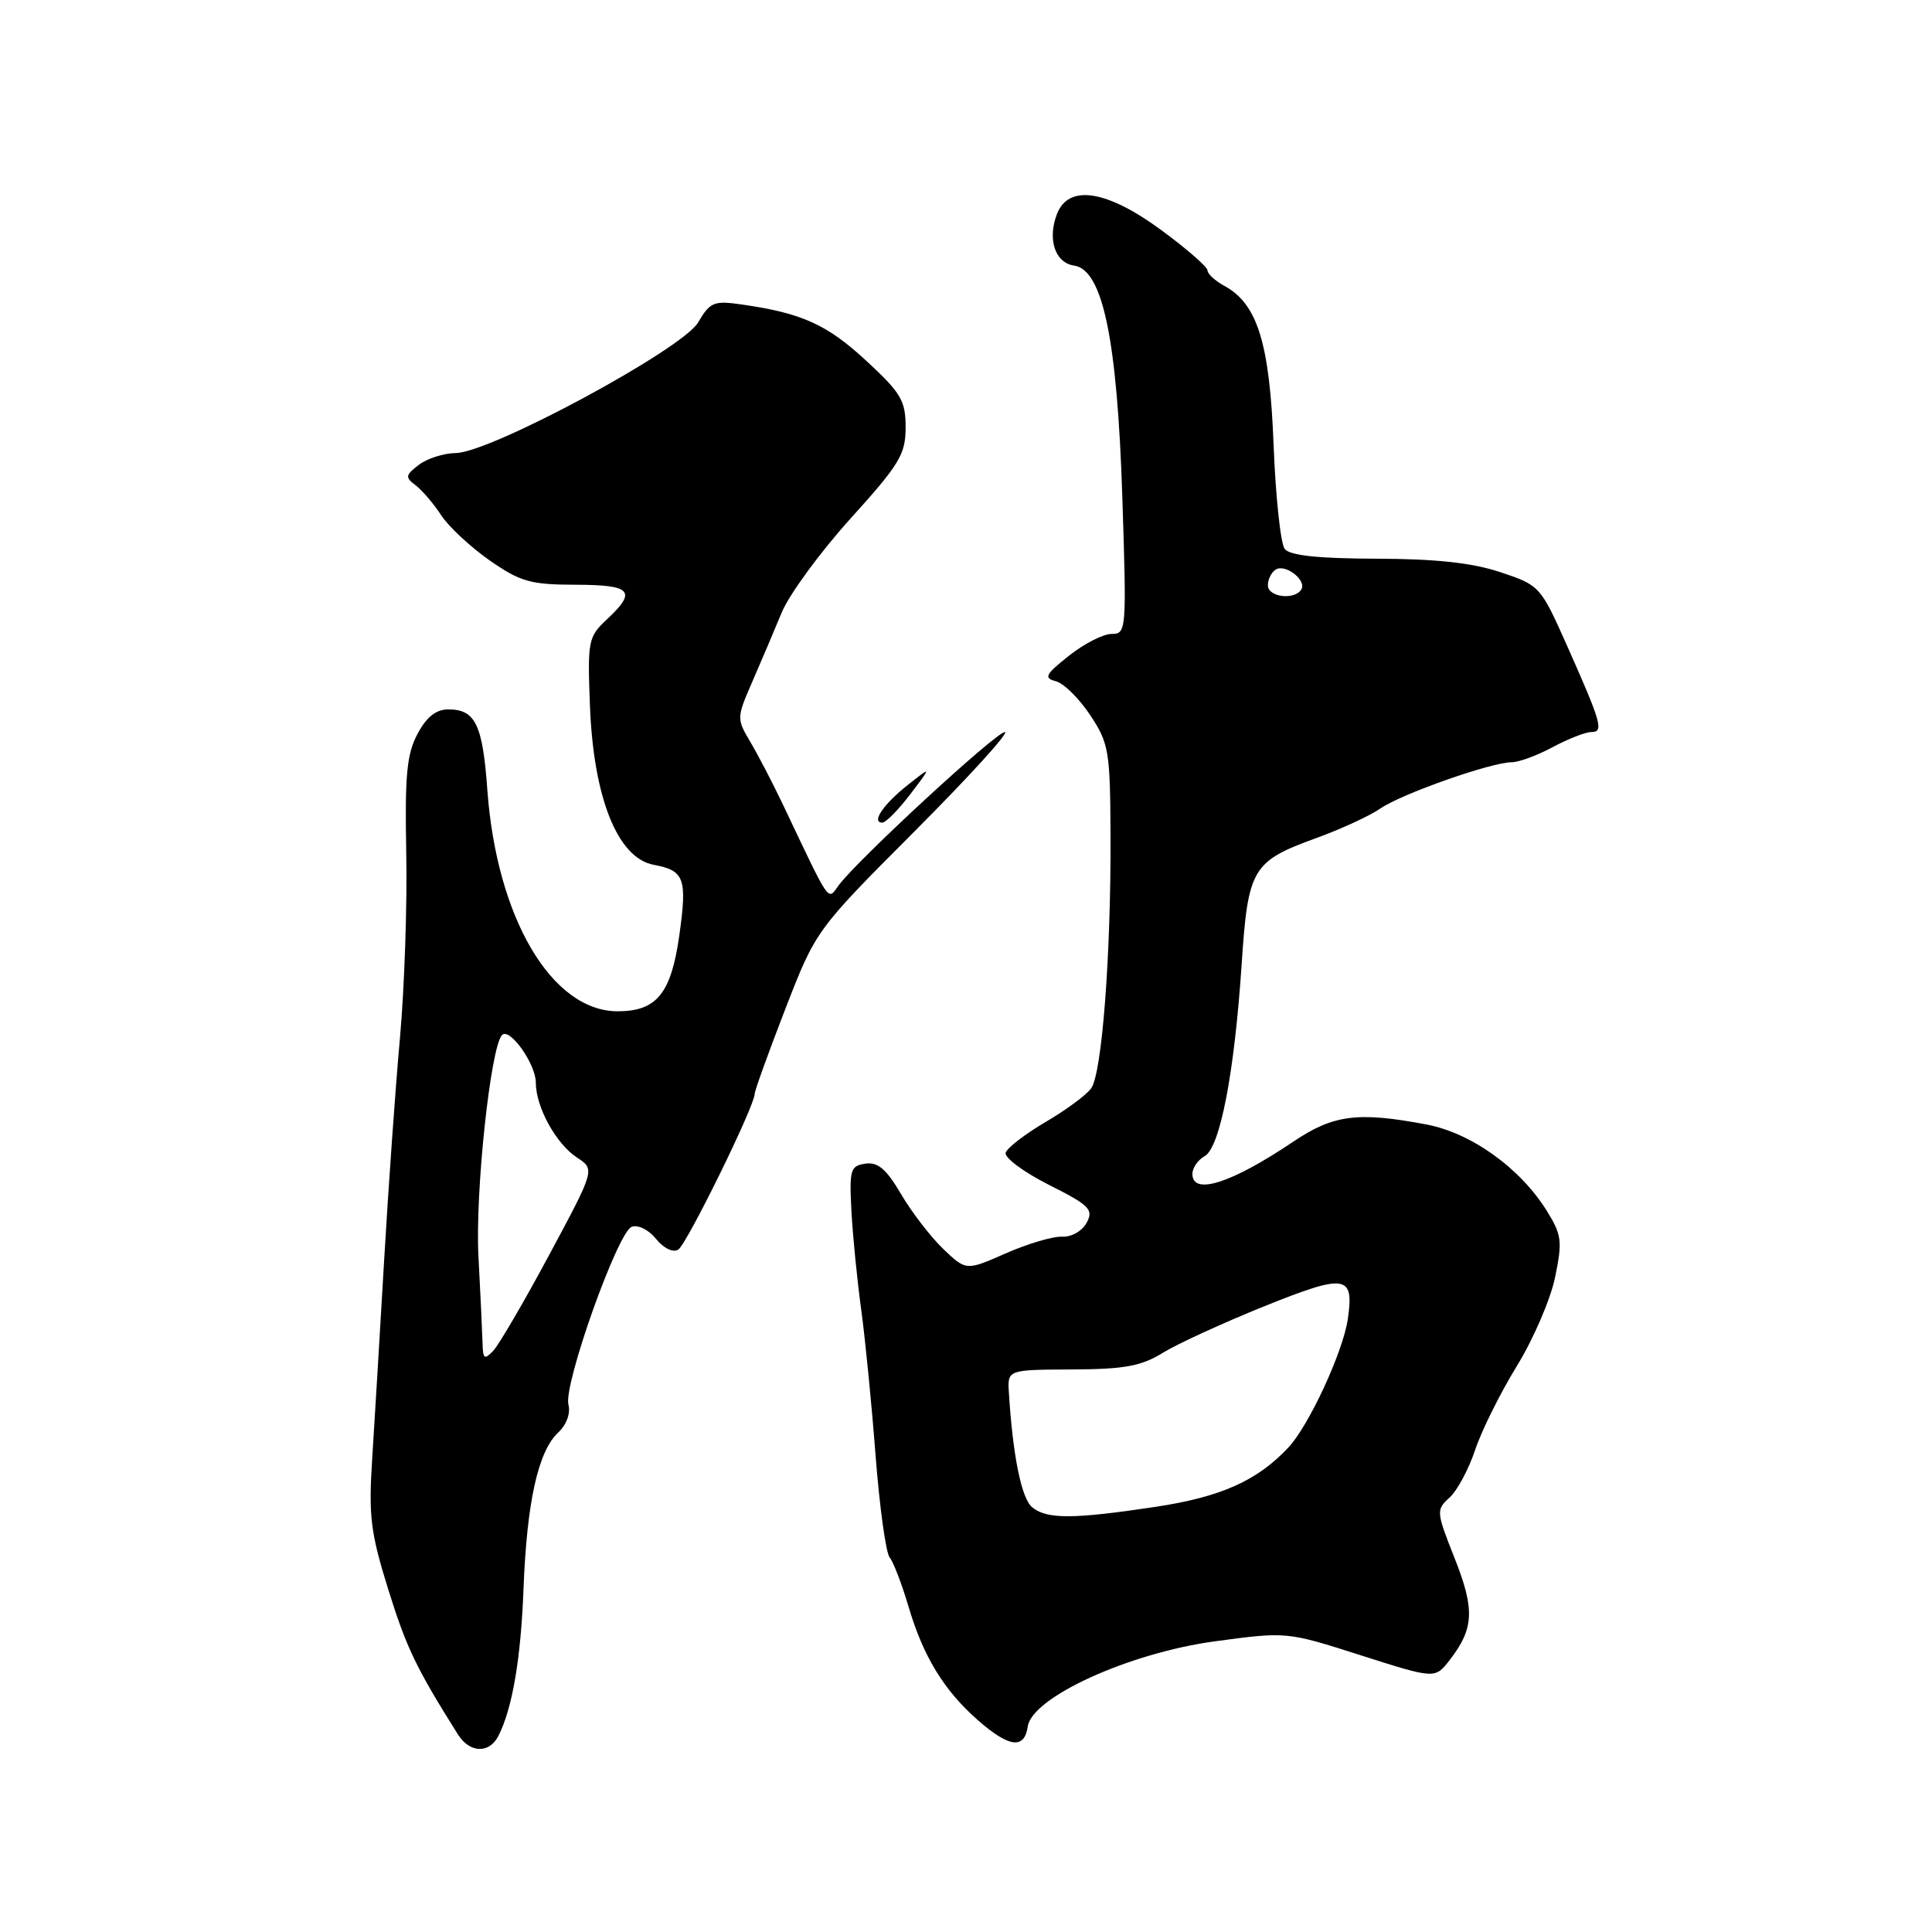 <?xml version="1.0" encoding="UTF-8" standalone="no"?>
<!DOCTYPE svg PUBLIC "-//W3C//DTD SVG 1.1//EN" "http://www.w3.org/Graphics/SVG/1.1/DTD/svg11.dtd" >
<svg xmlns="http://www.w3.org/2000/svg" xmlns:xlink="http://www.w3.org/1999/xlink" version="1.1" viewBox="0 0 256 256">
 <g >
 <path fill="currentColor"
d=" M 66.05 230.00 C 67.90 226.34 69.02 219.77 69.37 210.50 C 69.81 199.03 71.30 192.30 73.97 189.81 C 75.07 188.79 75.62 187.28 75.32 186.12 C 74.64 183.50 81.83 163.28 83.70 162.56 C 84.53 162.24 85.94 162.94 86.93 164.16 C 87.94 165.41 89.18 166.01 89.87 165.58 C 91.00 164.88 100.00 146.55 100.00 144.94 C 100.00 144.52 101.82 139.47 104.05 133.72 C 108.10 123.27 108.10 123.27 121.20 110.14 C 128.41 102.91 133.79 97.00 133.15 97.00 C 131.98 97.00 113.62 113.94 111.13 117.31 C 109.63 119.35 110.14 120.08 103.69 106.50 C 102.38 103.75 100.47 100.08 99.44 98.34 C 97.60 95.24 97.60 95.11 99.68 90.34 C 100.84 87.68 102.60 83.54 103.59 81.14 C 104.59 78.75 108.68 73.16 112.70 68.71 C 119.21 61.51 120.00 60.20 120.00 56.63 C 120.00 53.08 119.40 52.07 114.78 47.80 C 109.60 43.01 106.28 41.50 98.38 40.36 C 94.59 39.81 94.11 40.00 92.50 42.73 C 90.40 46.29 65.00 59.98 60.40 60.03 C 58.80 60.05 56.60 60.75 55.50 61.59 C 53.71 62.96 53.66 63.25 55.08 64.31 C 55.94 64.97 57.46 66.74 58.45 68.26 C 59.44 69.78 62.33 72.47 64.87 74.25 C 68.96 77.09 70.29 77.47 76.25 77.48 C 83.71 77.50 84.44 78.31 80.41 82.08 C 77.94 84.39 77.84 84.90 78.17 93.50 C 78.64 105.71 81.83 113.69 86.61 114.59 C 90.71 115.35 91.08 116.39 90.00 124.02 C 88.92 131.65 87.00 134.00 81.85 134.00 C 73.09 134.00 65.79 121.59 64.57 104.60 C 63.95 95.99 62.98 94.00 59.40 94.00 C 57.77 94.00 56.52 95.00 55.32 97.25 C 53.90 99.92 53.63 102.73 53.83 113.00 C 53.97 119.88 53.59 130.90 53.00 137.50 C 52.40 144.10 51.46 157.38 50.90 167.00 C 50.34 176.62 49.63 188.43 49.32 193.24 C 48.83 200.89 49.09 203.05 51.45 210.63 C 53.86 218.34 55.14 221.02 60.67 229.81 C 62.25 232.31 64.83 232.40 66.05 230.00 Z  M 136.18 228.78 C 136.74 224.88 149.63 219.02 161.00 217.48 C 170.50 216.20 170.50 216.20 180.32 219.34 C 190.14 222.47 190.14 222.47 192.07 219.99 C 195.32 215.81 195.45 213.28 192.74 206.46 C 190.30 200.30 190.28 200.06 192.07 198.44 C 193.09 197.52 194.61 194.68 195.46 192.13 C 196.31 189.58 198.79 184.59 200.97 181.04 C 203.16 177.49 205.44 172.20 206.05 169.28 C 207.04 164.49 206.94 163.64 204.99 160.49 C 201.48 154.81 194.98 150.13 189.01 149.00 C 179.93 147.28 176.67 147.70 171.36 151.28 C 163.18 156.79 158.00 158.45 158.00 155.55 C 158.00 154.75 158.73 153.69 159.63 153.19 C 161.67 152.04 163.57 142.17 164.53 127.71 C 165.37 115.07 165.92 114.13 174.41 111.05 C 177.66 109.87 181.49 108.11 182.91 107.13 C 185.74 105.18 197.62 101.00 200.32 101.00 C 201.25 101.00 203.69 100.10 205.74 99.00 C 207.79 97.90 210.09 97.00 210.85 97.00 C 212.54 97.00 212.23 95.87 207.63 85.53 C 204.12 77.66 204.02 77.55 198.79 75.81 C 195.05 74.57 190.25 74.05 182.37 74.03 C 174.70 74.01 170.93 73.61 170.24 72.75 C 169.69 72.06 169.03 65.88 168.76 59.00 C 168.24 45.48 166.63 40.28 162.25 37.89 C 161.01 37.21 160.00 36.29 160.00 35.83 C 160.00 35.37 157.25 32.97 153.89 30.50 C 146.62 25.15 141.57 24.38 140.04 28.39 C 138.77 31.73 139.81 34.83 142.32 35.19 C 146.11 35.74 148.03 44.91 148.71 65.75 C 149.29 83.58 149.26 84.00 147.29 84.00 C 146.18 84.00 143.64 85.30 141.64 86.89 C 138.50 89.38 138.27 89.84 139.91 90.27 C 140.96 90.54 143.00 92.56 144.46 94.76 C 146.93 98.49 147.10 99.50 147.15 110.62 C 147.22 126.52 146.02 142.25 144.58 144.22 C 143.94 145.10 141.22 147.11 138.53 148.68 C 135.85 150.26 133.47 152.08 133.26 152.73 C 133.04 153.37 135.61 155.29 138.95 156.98 C 144.38 159.71 144.93 160.27 143.99 162.01 C 143.40 163.12 141.98 163.93 140.72 163.87 C 139.50 163.81 136.14 164.81 133.26 166.08 C 128.02 168.39 128.02 168.39 124.97 165.48 C 123.30 163.87 120.79 160.61 119.39 158.22 C 117.45 154.91 116.33 153.95 114.67 154.19 C 112.68 154.48 112.53 154.98 112.82 160.50 C 113.00 163.80 113.58 169.65 114.11 173.50 C 114.64 177.35 115.50 186.07 116.02 192.88 C 116.55 199.69 117.38 205.77 117.89 206.38 C 118.39 207.00 119.50 209.90 120.37 212.84 C 122.33 219.49 125.07 223.97 129.57 227.93 C 133.71 231.56 135.74 231.82 136.18 228.78 Z  M 120.61 105.25 C 123.46 101.50 123.46 101.50 120.30 104.00 C 117.05 106.57 115.40 109.00 116.91 109.00 C 117.38 109.00 119.04 107.31 120.61 105.25 Z  M 63.94 177.96 C 63.90 176.61 63.66 171.45 63.40 166.50 C 62.94 158.02 65.01 138.65 66.53 137.14 C 67.55 136.12 71.00 140.99 71.00 143.46 C 71.00 146.69 73.67 151.55 76.45 153.38 C 78.85 154.95 78.85 154.95 72.80 166.23 C 69.47 172.43 66.13 178.16 65.38 178.96 C 64.18 180.23 63.99 180.10 63.94 177.96 Z  M 136.80 199.75 C 135.36 198.62 134.20 192.92 133.68 184.50 C 133.50 181.50 133.50 181.50 142.04 181.46 C 149.01 181.43 151.22 181.02 154.09 179.25 C 156.02 178.06 162.06 175.29 167.52 173.09 C 178.35 168.73 179.45 168.90 178.59 174.79 C 177.96 179.14 173.43 188.91 170.71 191.81 C 166.57 196.22 161.77 198.36 153.08 199.67 C 142.23 201.30 138.78 201.32 136.80 199.75 Z  M 168.00 77.56 C 168.00 76.77 168.47 75.83 169.04 75.47 C 170.33 74.67 173.18 76.90 172.43 78.11 C 171.53 79.56 168.00 79.12 168.00 77.56 Z "/>
</g>
</svg>